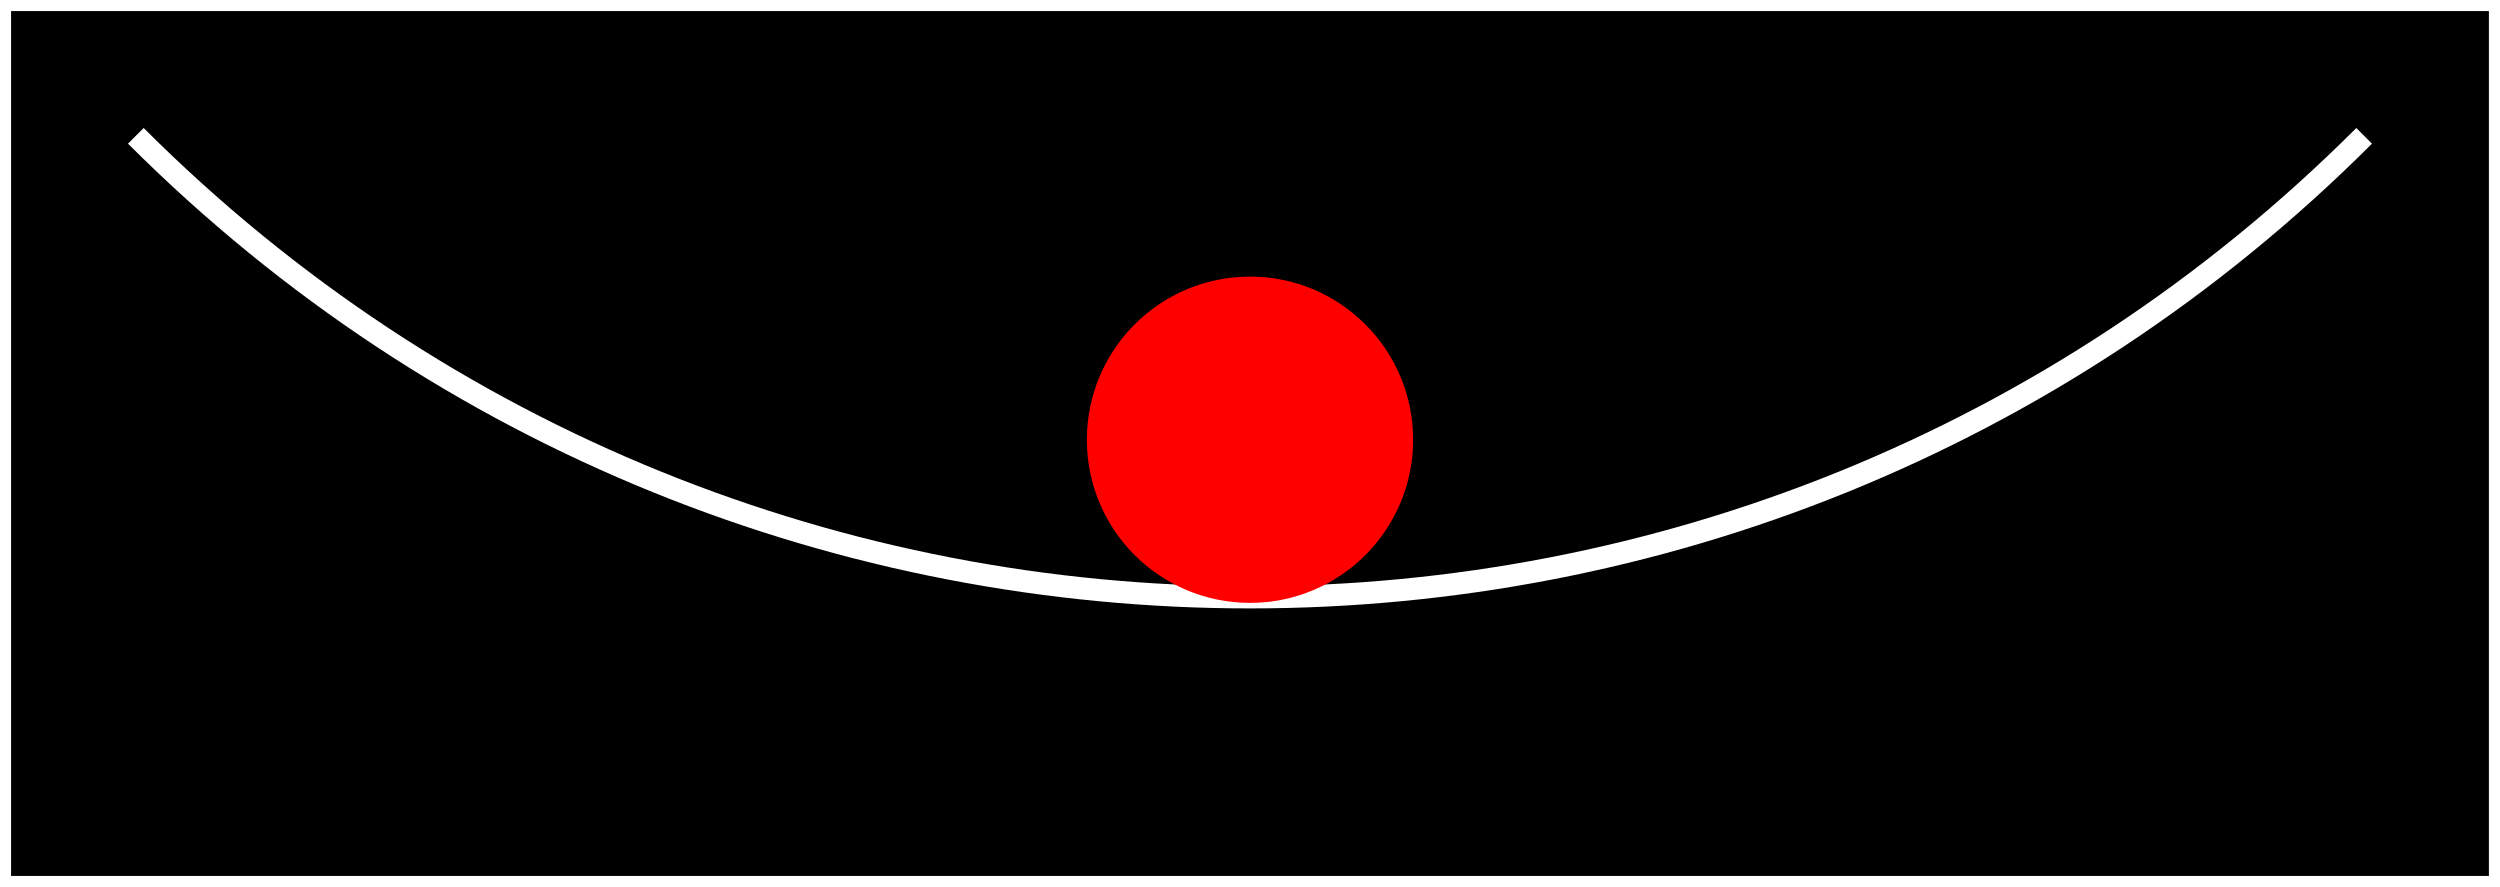 <?xml version="1.0" encoding="UTF-8"?>
<svg xmlns="http://www.w3.org/2000/svg" xmlns:xlink="http://www.w3.org/1999/xlink" width="89.95pt" height="31.914pt" viewBox="0 0 89.95 31.914" version="1.1">
<rect x="0" y="0" width="89.95" height="31.914" fill="#333333" stroke="none"/>
<defs>
<clipPath id="clip1">
  <path d="M 0 0 L 89.949 0 L 89.949 31.914 L 0 31.914 Z M 0 0 "/>
</clipPath>
</defs>
<g id="surface1">
<g clip-path="url(#clip1)" clip-rule="nonzero">
<path style="fill-rule:nonzero;fill:rgb(0%,0%,0%);fill-opacity:1;stroke-width:0.399;stroke-linecap:butt;stroke-linejoin:miter;stroke:rgb(100%,100%,100%);stroke-opacity:1;stroke-miterlimit:10;" d="M -44.776 -66.916 L -44.776 -35.4 L 44.775 -35.4 L 44.775 -66.916 Z M -44.776 -66.916 " transform="matrix(1,0,0,-1,44.975,-35.201)"/>
<path style="fill-rule:nonzero;fill:rgb(0%,0%,0%);fill-opacity:1;stroke-width:0.399;stroke-linecap:butt;stroke-linejoin:miter;stroke:rgb(100%,100%,100%);stroke-opacity:1;stroke-miterlimit:10;" d="M -44.776 -66.916 L -44.776 -35.4 L 44.775 -35.4 L 44.775 -66.916 Z M -44.776 -66.916 " transform="matrix(1,0,0,-1,44.975,-35.201)"/>
<path style="fill:none;stroke-width:0.797;stroke-linecap:butt;stroke-linejoin:miter;stroke:rgb(100%,100%,100%);stroke-opacity:1;stroke-miterlimit:10;" d="M 40.087 -40.088 C 17.947 -62.228 -17.948 -62.228 -40.088 -40.088 " transform="matrix(1,0,0,-1,44.975,-35.201)"/>
</g>
<path style="fill-rule:nonzero;fill:rgb(100%,0%,0%);fill-opacity:1;stroke-width:0.399;stroke-linecap:butt;stroke-linejoin:miter;stroke:rgb(100%,0%,0%);stroke-opacity:1;stroke-miterlimit:10;" d="M 5.67 -51.025 C 5.67 -47.892 3.13 -45.353 0.002 -45.353 C -3.131 -45.353 -5.67 -47.892 -5.67 -51.025 C -5.67 -54.154 -3.131 -56.693 0.002 -56.693 C 3.13 -56.693 5.67 -54.154 5.67 -51.025 Z M 5.67 -51.025 " transform="matrix(1,0,0,-1,44.975,-35.201)"/>
</g>
</svg>
